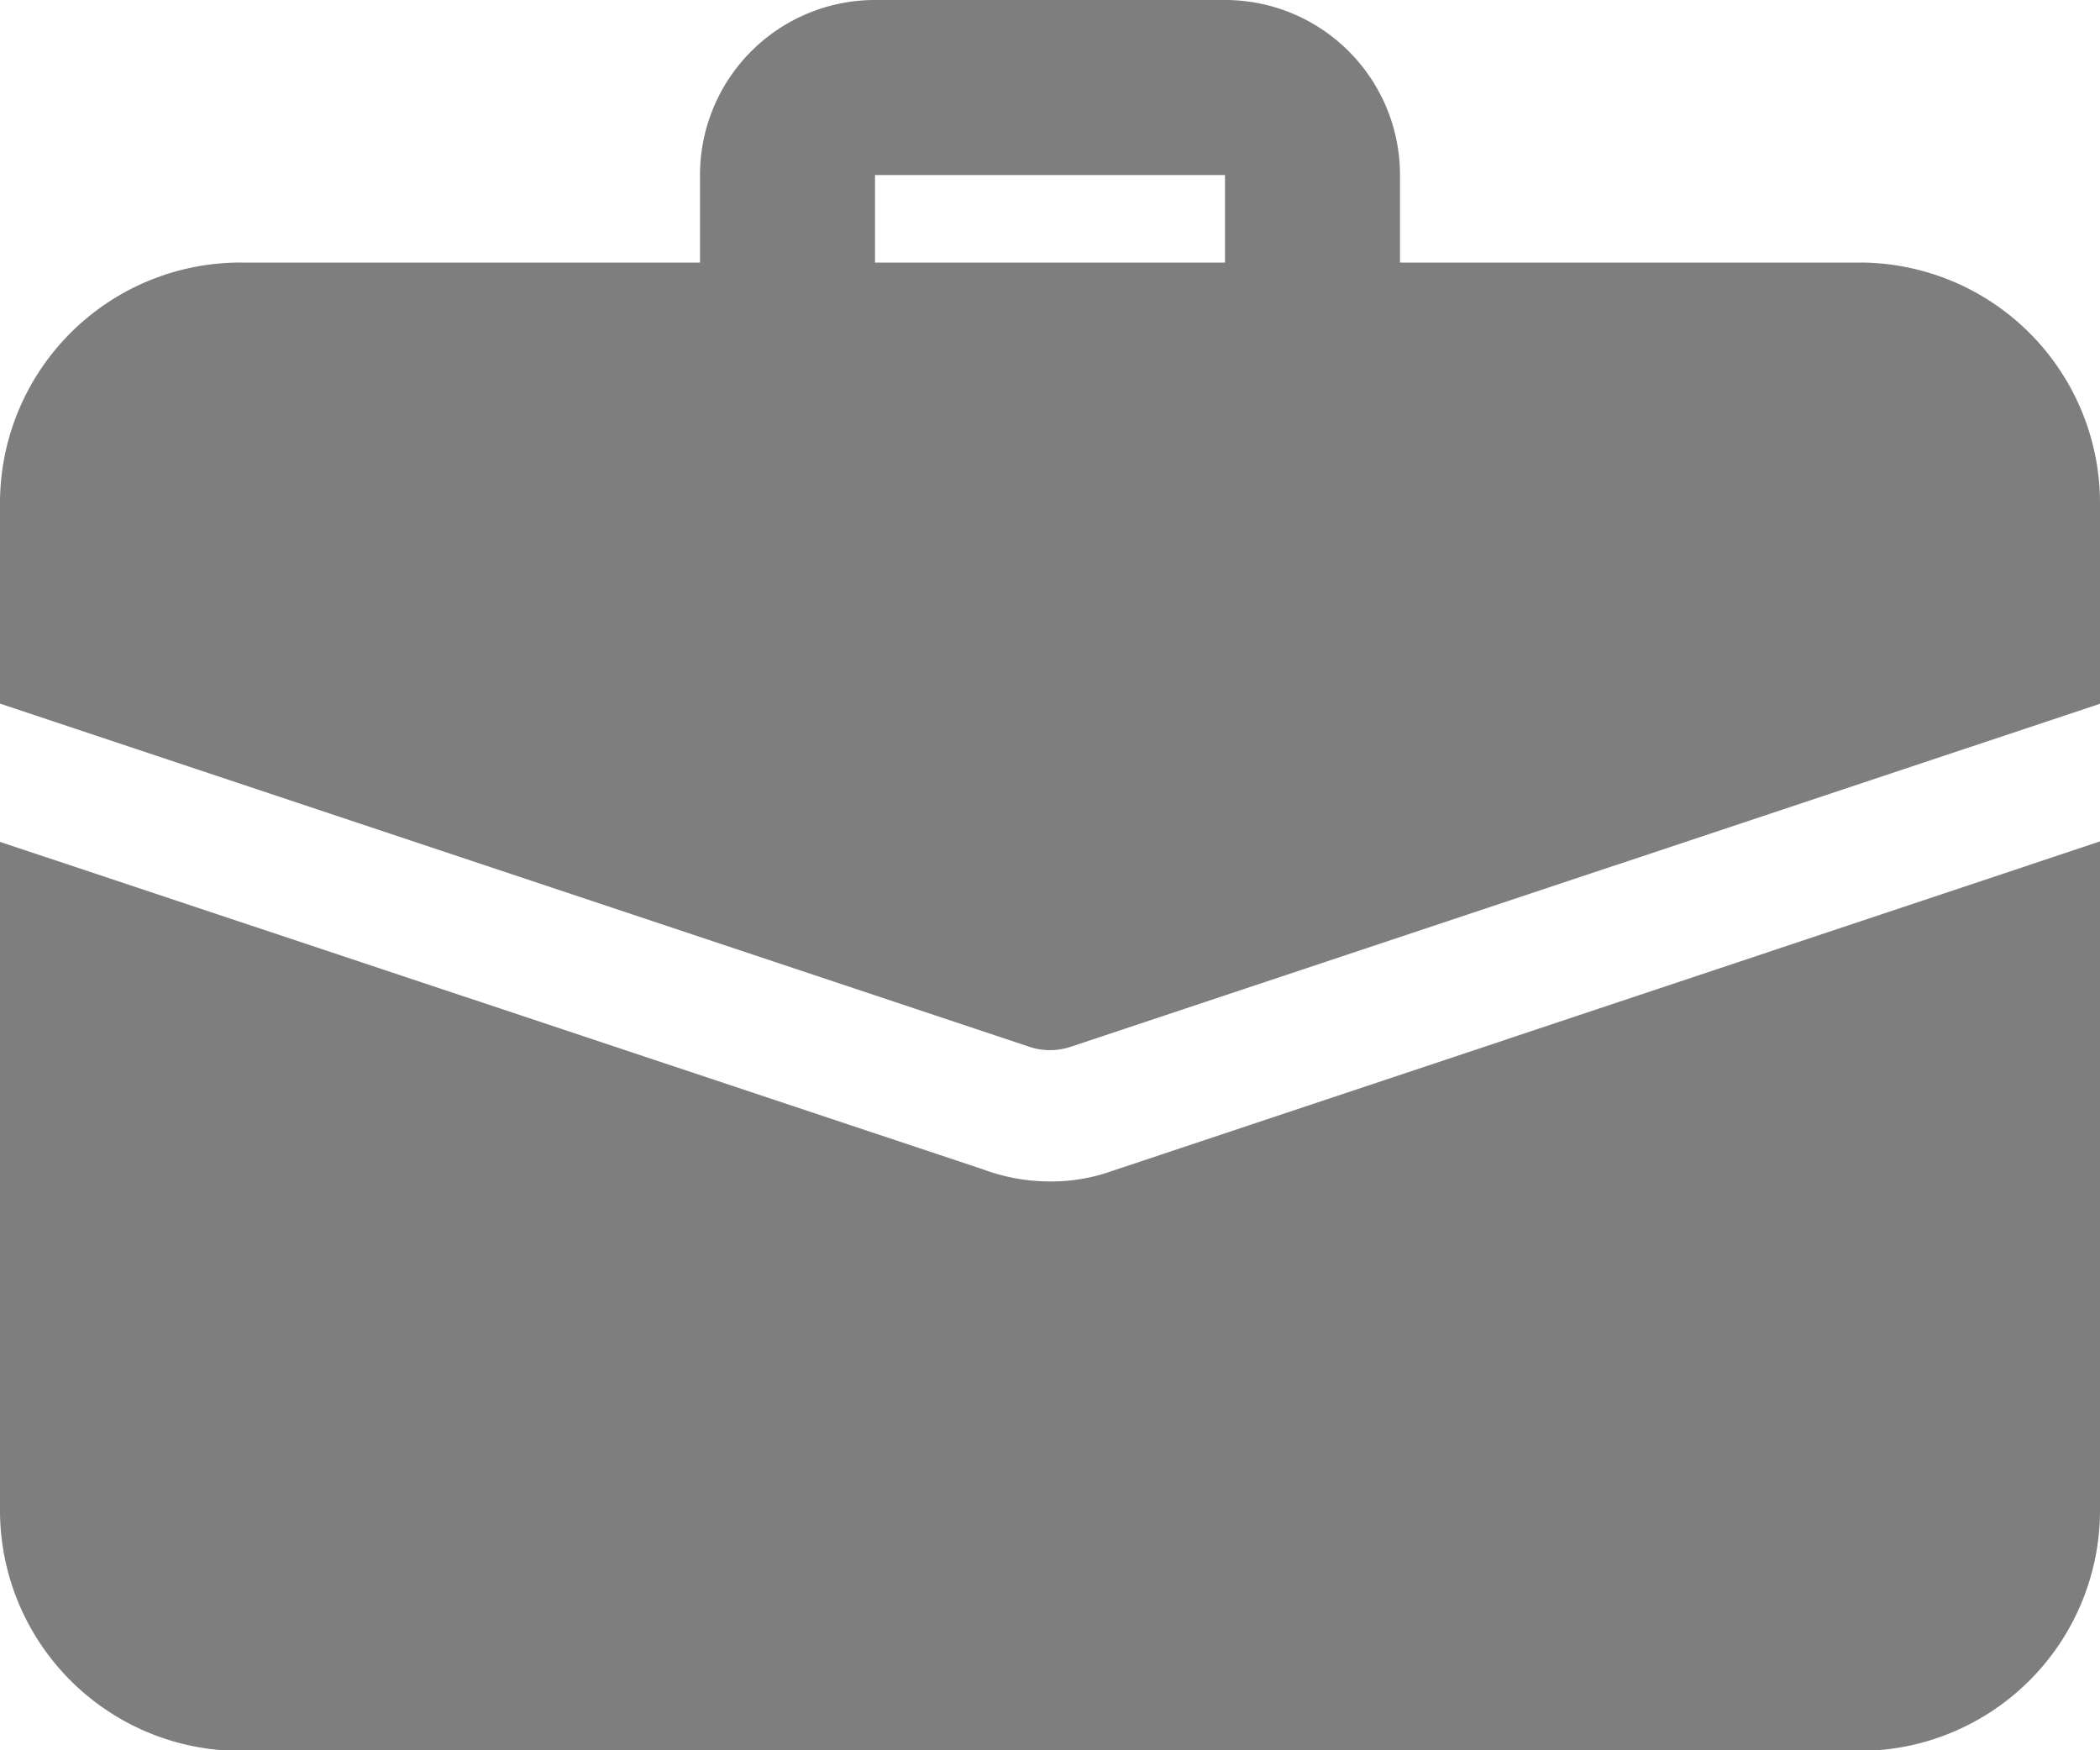 <svg xmlns="http://www.w3.org/2000/svg" width="13.2" height="11" viewBox="0 0 13.2 11">
  <g id="form-company" transform="translate(0 -2)">
    <path id="Path_52" data-name="Path 52" d="M11.85,4.475a.55.55,0,0,1-.55-.55V3.1H9.1v.825a.55.55,0,1,1-1.1,0V3.1A1.1,1.1,0,0,1,9.1,2h2.2a1.1,1.1,0,0,1,1.1,1.1v.825A.55.55,0,0,1,11.85,4.475Z" transform="translate(-3.6)" fill="#7e7e7e"/>
    <path id="Path_53" data-name="Path 53" d="M6.991,13.688a1.133,1.133,0,0,1-.391.066,1.205,1.205,0,0,1-.424-.077L0,11.62v4.2a1.512,1.512,0,0,0,1.513,1.513H11.688A1.512,1.512,0,0,0,13.2,15.817v-4.2Z" transform="translate(0 -4.329)" fill="#7e7e7e"/>
    <path id="Path_54" data-name="Path 54" d="M13.2,6.513v1.26L6.732,9.928a.407.407,0,0,1-.264,0L0,7.772V6.513A1.512,1.512,0,0,1,1.513,5H11.688A1.512,1.512,0,0,1,13.2,6.513Z" transform="translate(0 -1.35)" fill="#7e7e7e"/>
  </g>
</svg>
